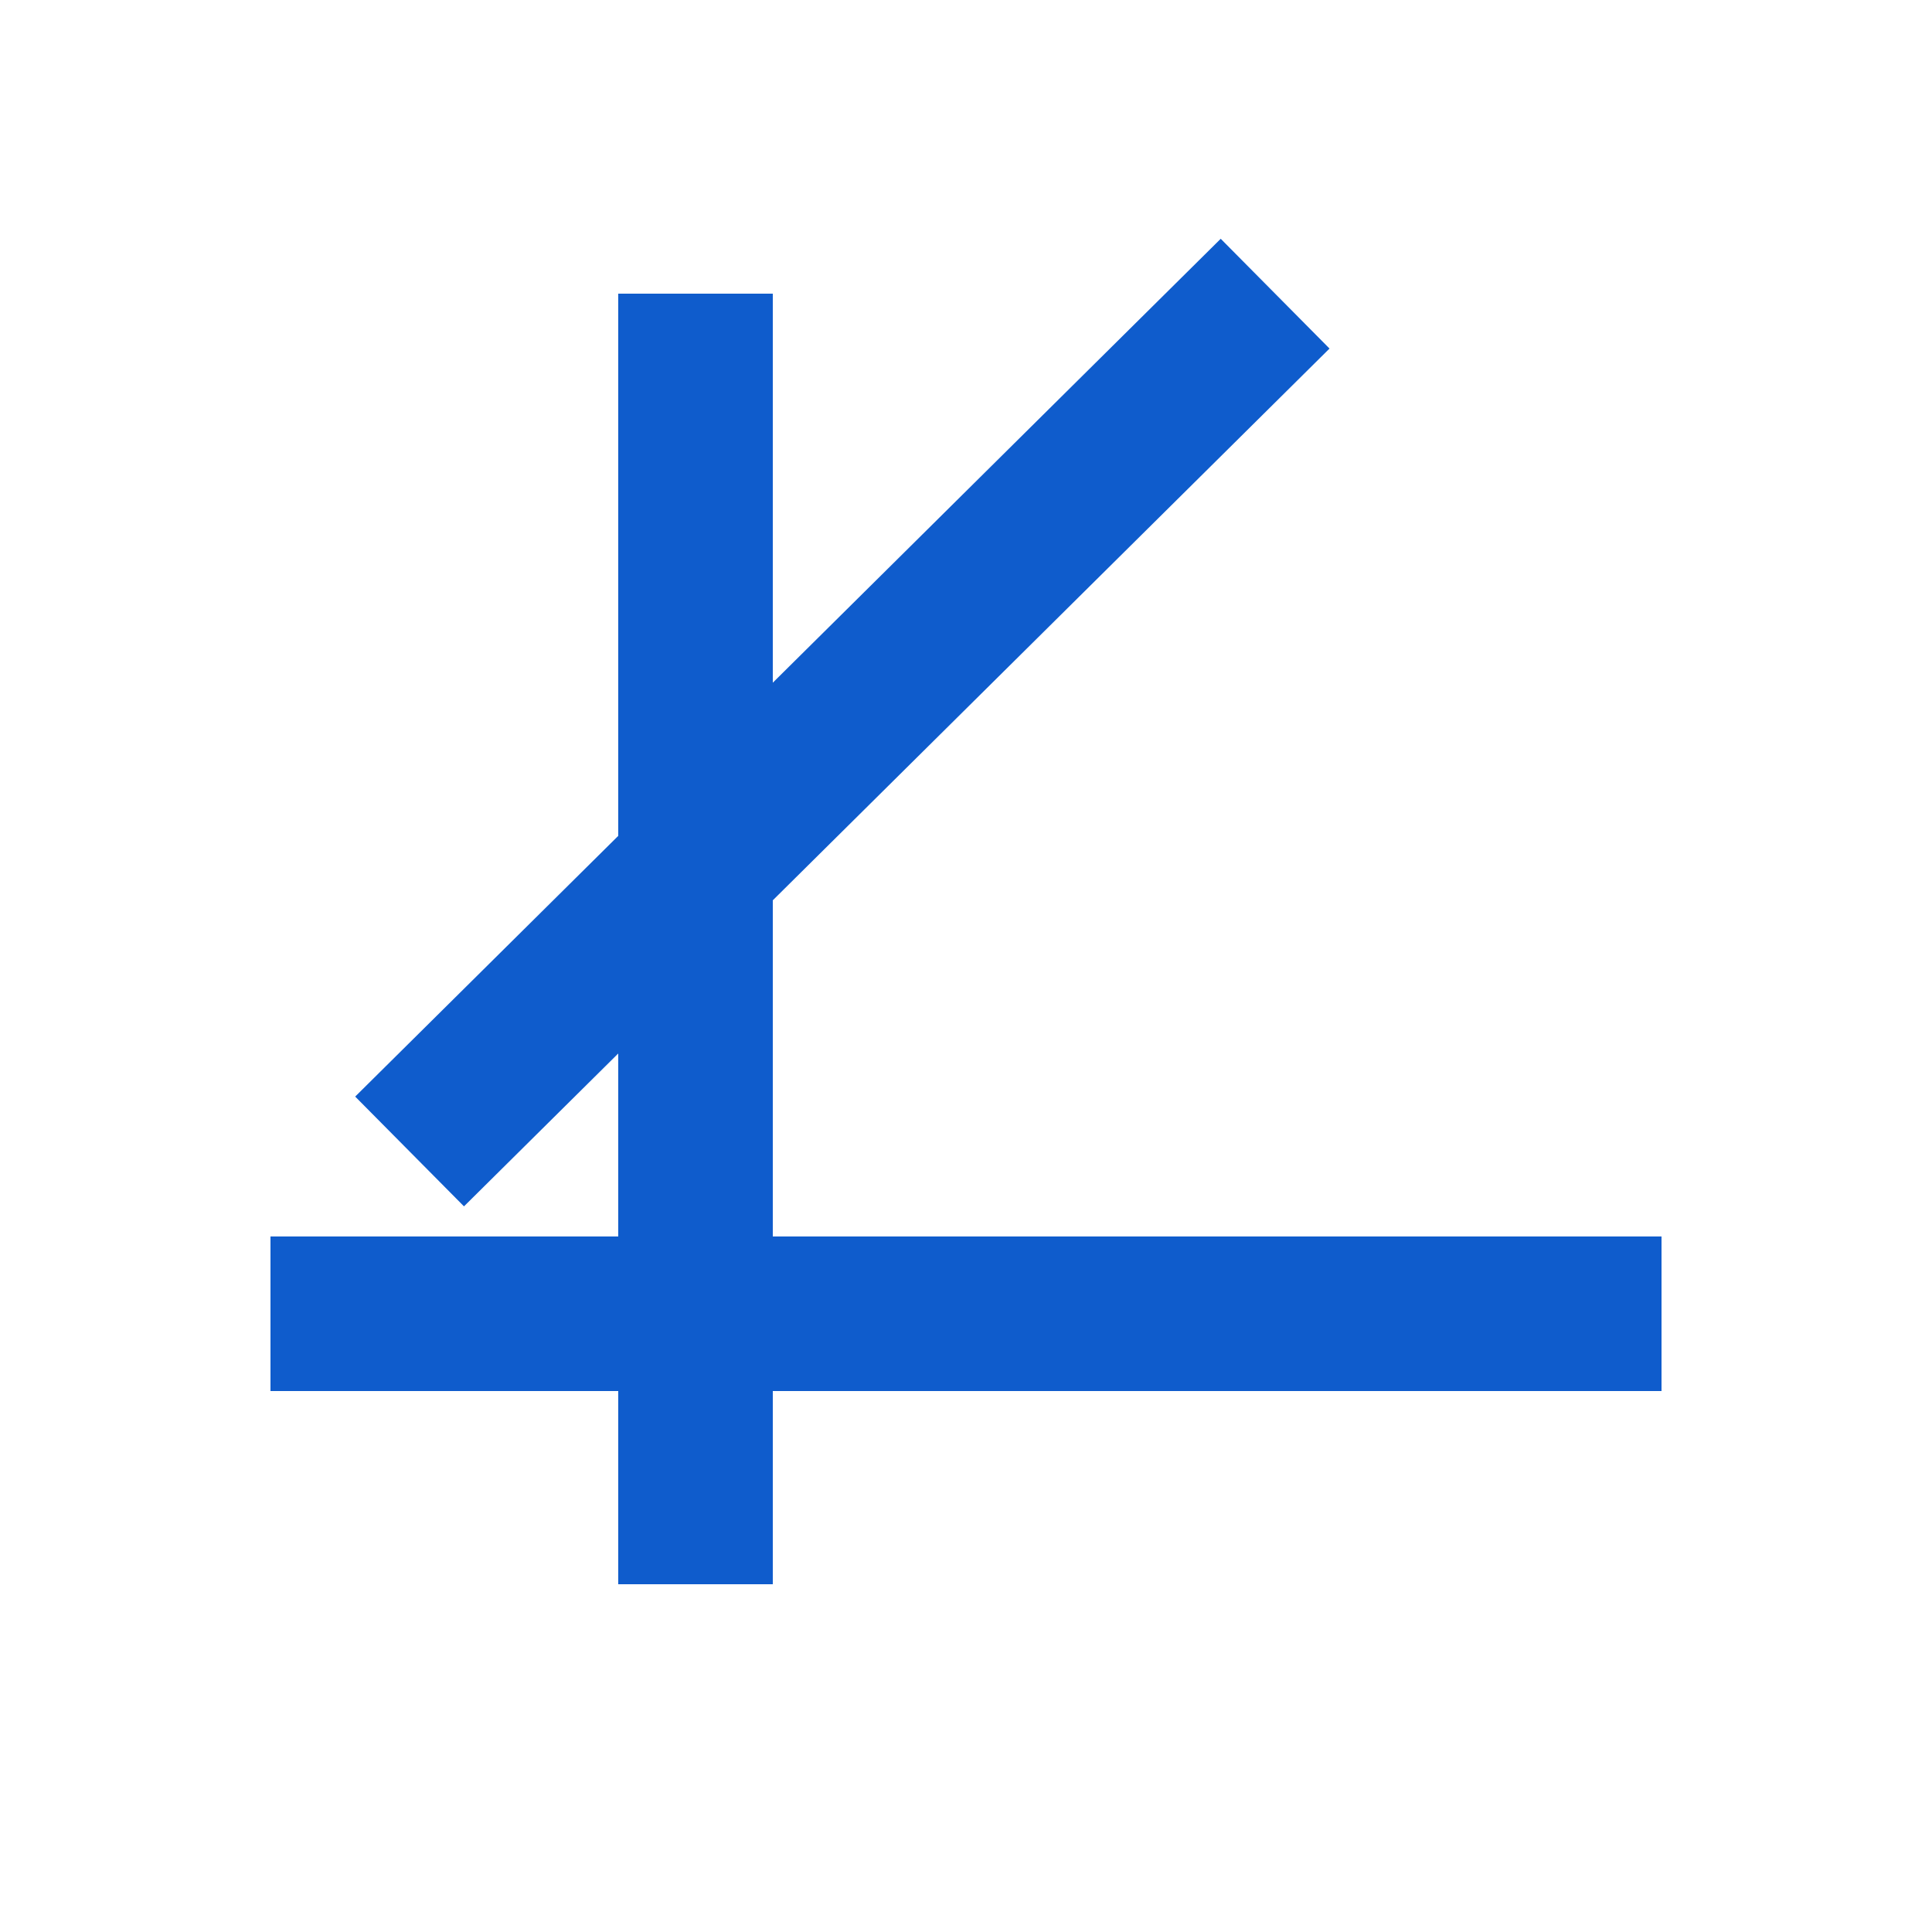 <?xml version="1.0" encoding="utf-8"?>
<!-- Generator: Adobe Illustrator 20.0.0, SVG Export Plug-In . SVG Version: 6.00 Build 0)  -->
<svg version="1.1" id="Layer_1" xmlns="http://www.w3.org/2000/svg" xmlns:xlink="http://www.w3.org/1999/xlink" x="0px" y="0px"
	 viewBox="0 0 25 25" style="enable-background:new 0 0 25 25;" xml:space="preserve">
<style type="text/css">
	.st0{fill:none;stroke:#0F5CCC;stroke-width:2;stroke-miterlimit:10;}
</style>
<line class="st0" x1="9" y1="3.8" x2="9" y2="20.5"/>
<line class="st0" x1="16.5" y1="3.8" x2="5.3" y2="14.9"/>
<line class="st0" x1="3.5" y1="17" x2="21.5" y2="17"/>
</svg>
